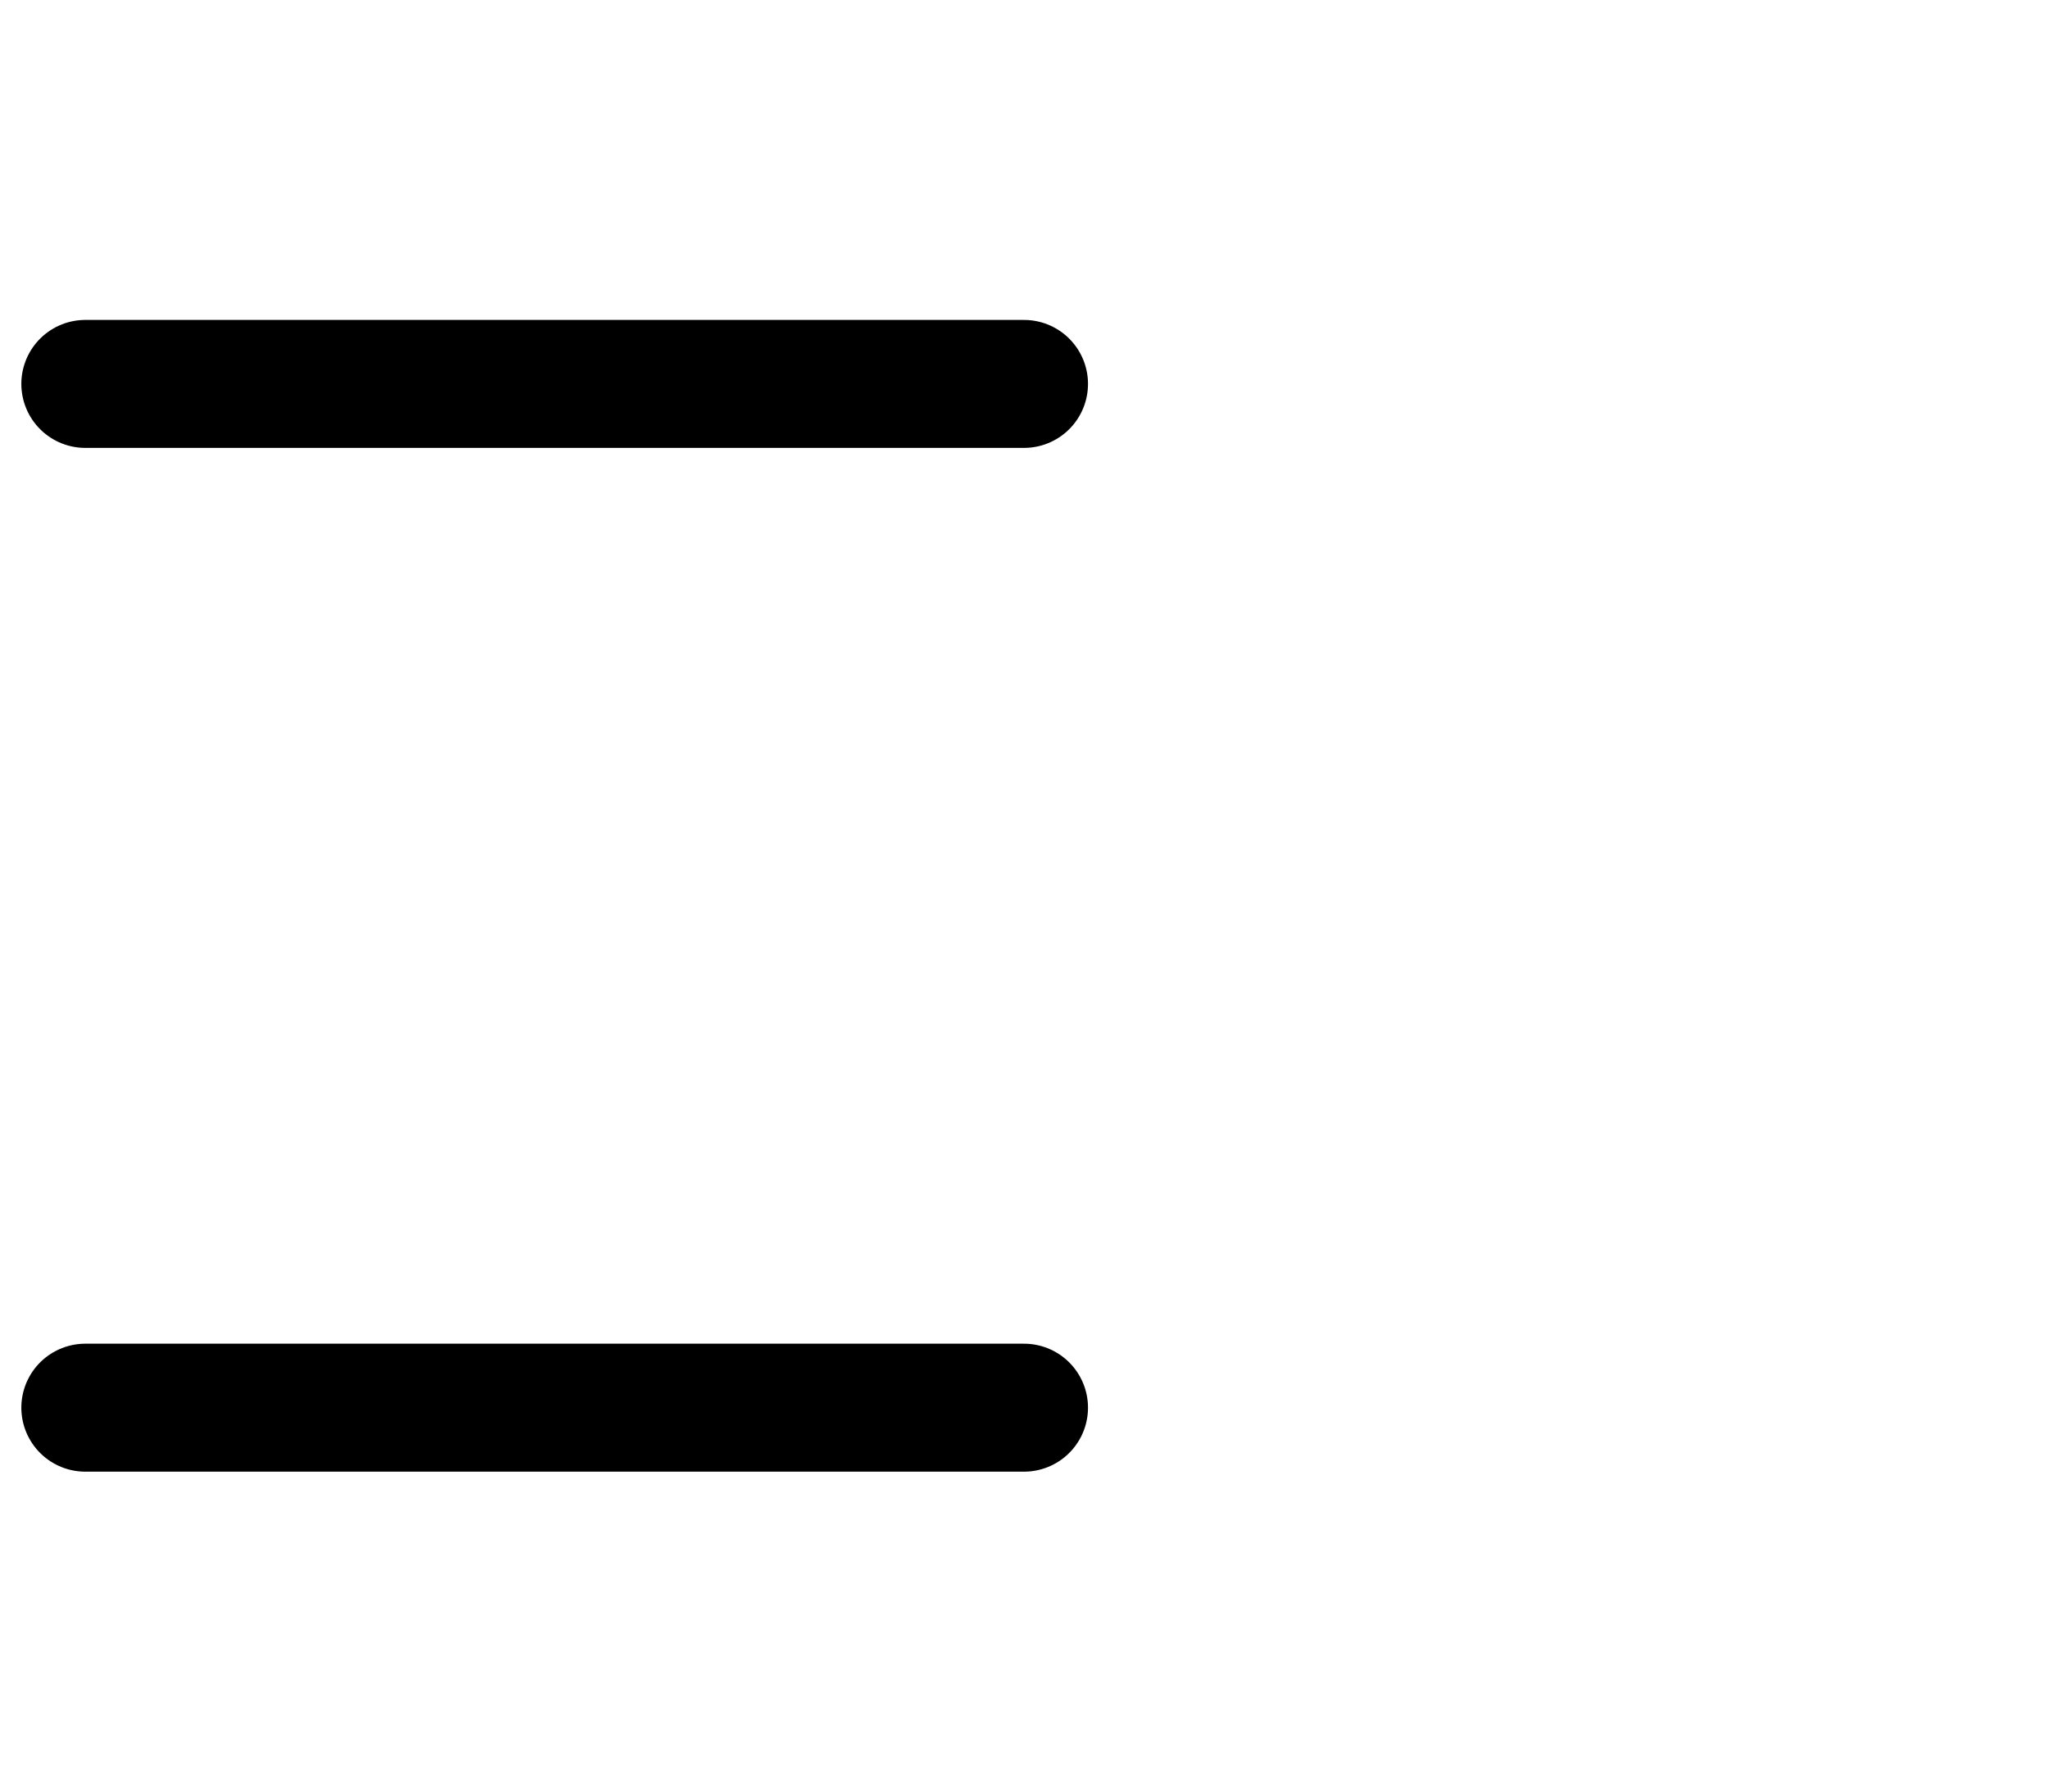 <svg width="24" height="21" viewBox="0 0 24 21" fill="none" xmlns="http://www.w3.org/2000/svg">
<path d="M12 4.5L1 4.5" stroke="currentColor" stroke-width="1.5" stroke-linecap="round"/>
<mask id="path-2-inside-1_264_2164" fill="white">
<rect x="16" y="0.5" width="8" height="8" rx="1"/>
</mask>
<rect x="16" y="0.5" width="8" height="8" rx="1" stroke="currentColor" stroke-width="3" mask="url(#path-2-inside-1_264_2164)"/>
<path d="M12 16.5H1" stroke="currentColor" stroke-width="1.5" stroke-linecap="round"/>
<mask id="path-4-inside-2_264_2164" fill="white">
<rect x="16" y="12.5" width="8" height="8" rx="1"/>
</mask>
<rect x="16" y="12.5" width="8" height="8" rx="1" stroke="currentColor" stroke-width="3" mask="url(#path-4-inside-2_264_2164)"/>
</svg>
